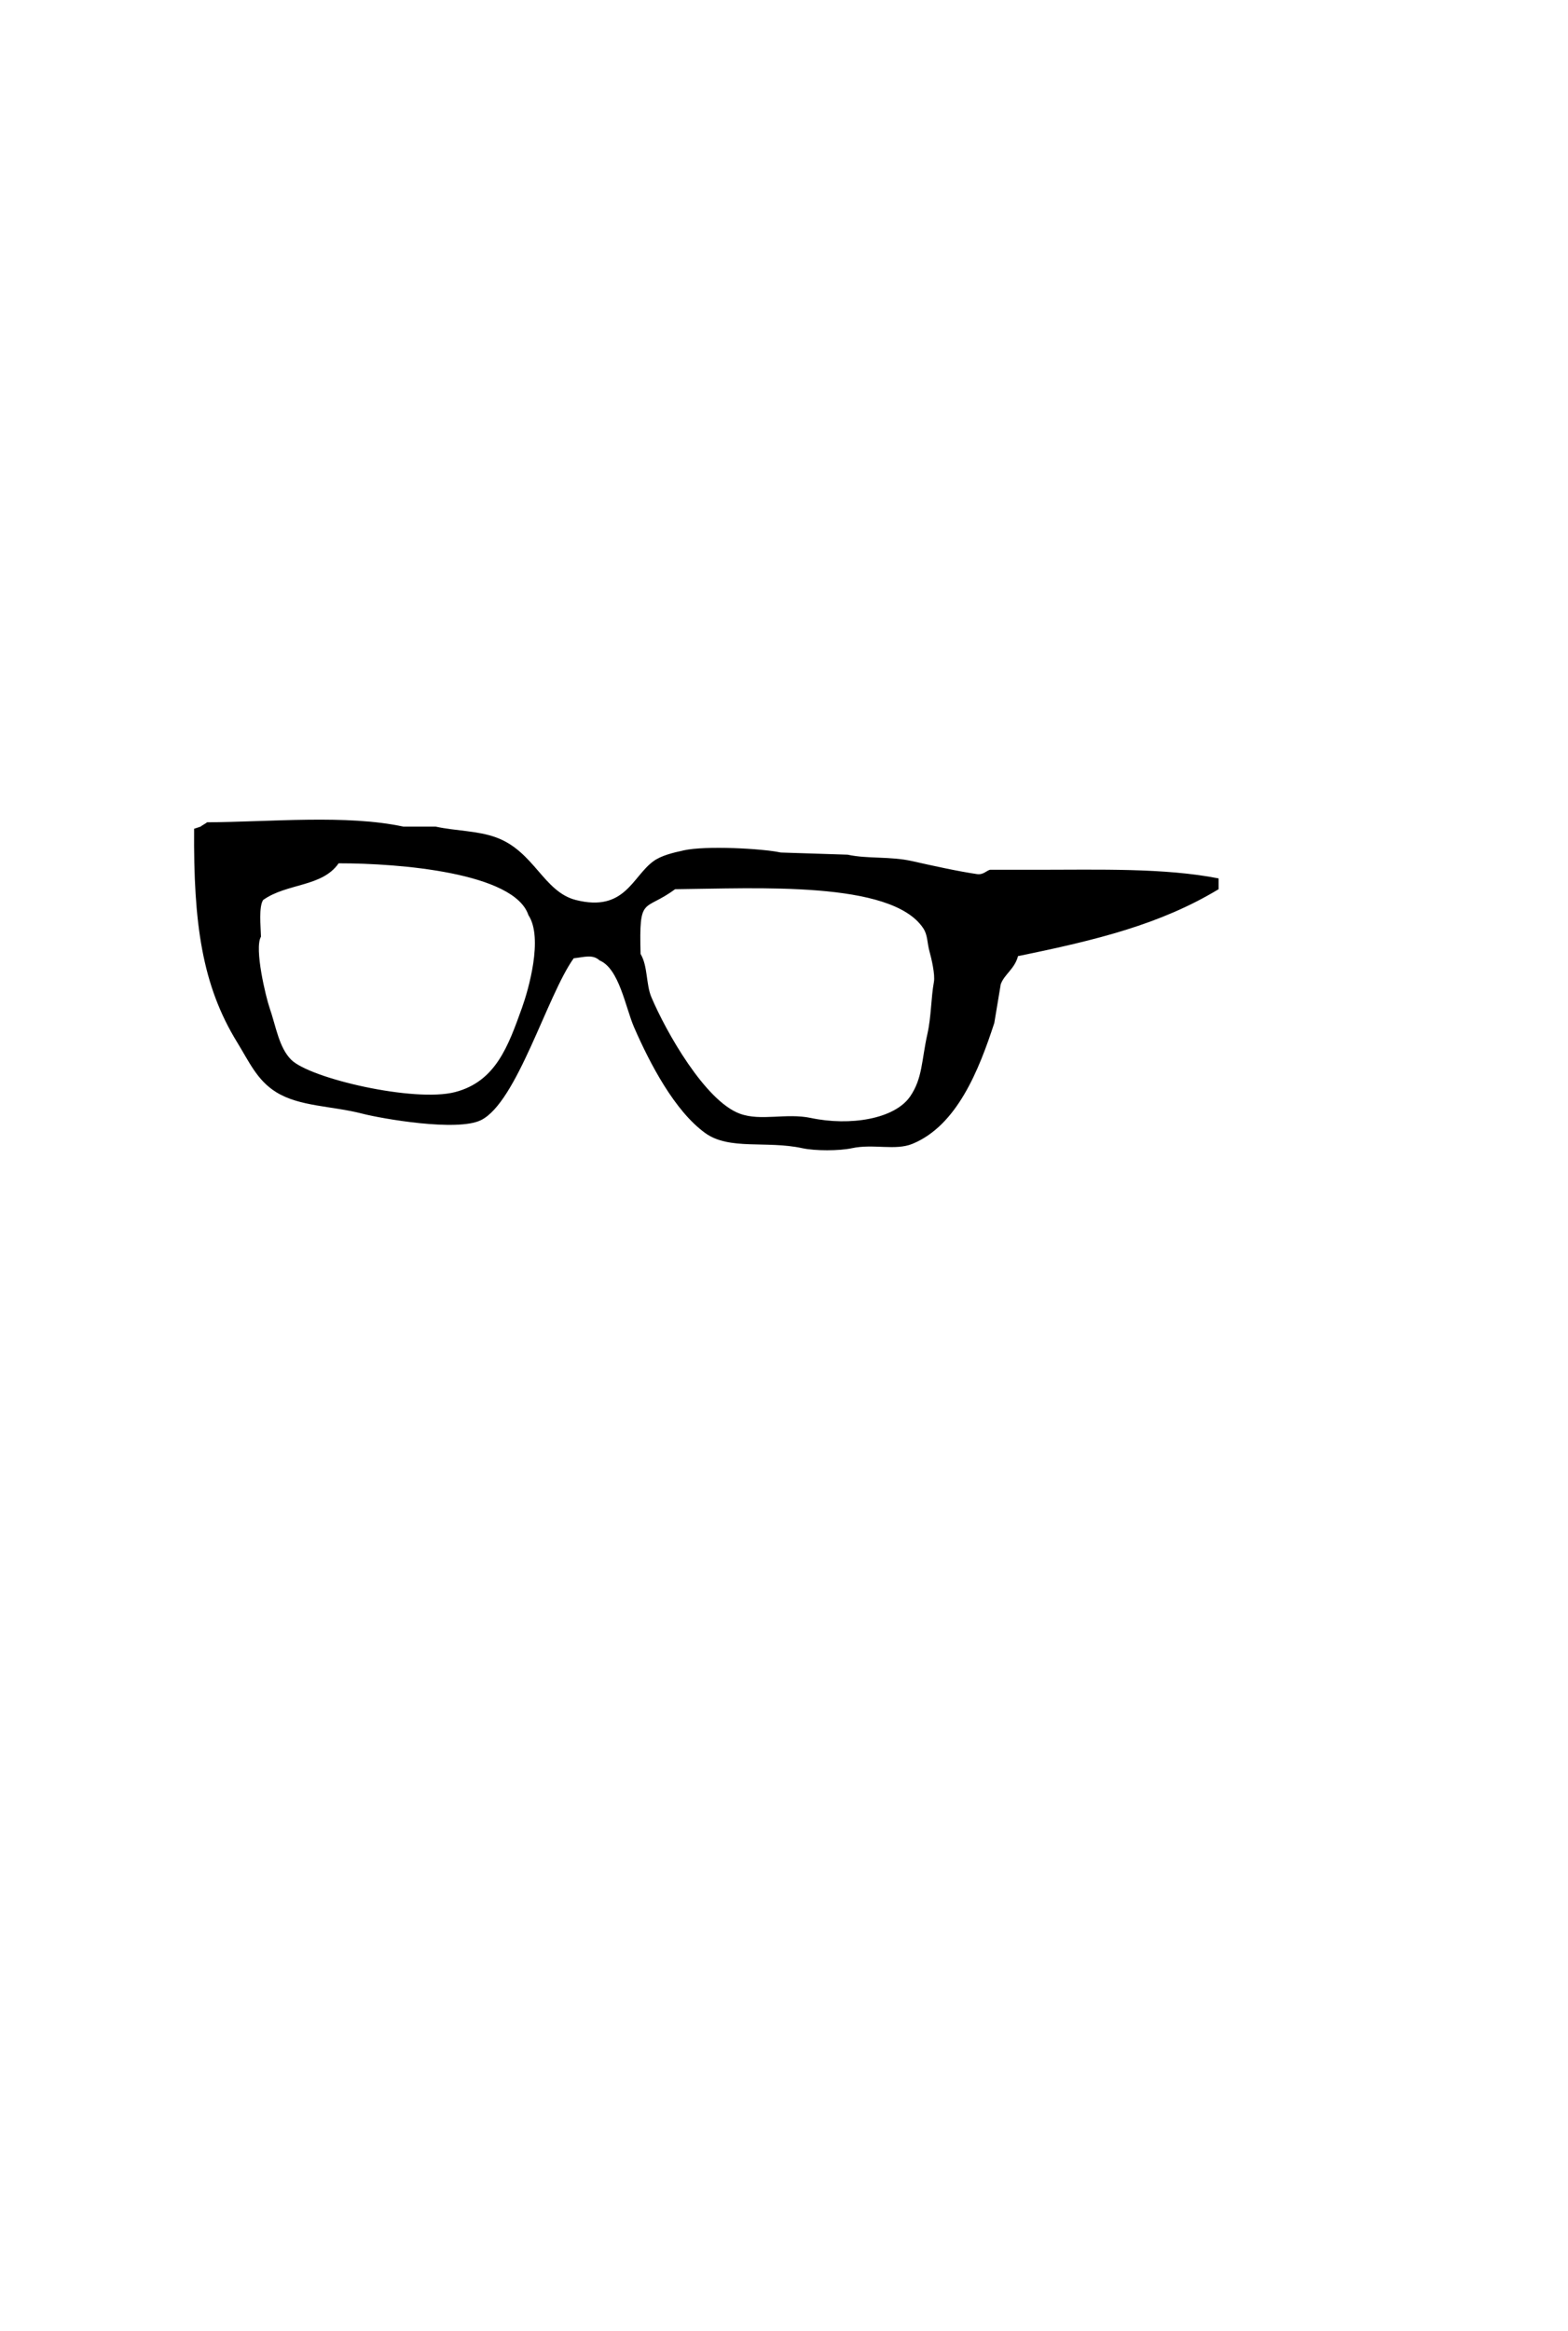 <svg xmlns="http://www.w3.org/2000/svg" width="727" height="1080" viewBox="0 0 727 1080">
  <defs>
    <!-- <style>
      .cls-1 {
        fill: #b51010;
        fill-rule: evenodd;
      }
    </style> -->
  </defs>
  <path id="Color_Fill_2" data-name="Color Fill 2" class="cls-1" d="M96,381c29.483-.169,64.735-3.664,91,2h15c9.413,2.047,19.317,1.837,28,5,17.665,6.435,22.013,25.213,37,29,22.741,5.747,26.172-10.913,36-18,3.645-2.628,8.947-3.879,14-5,10.133-2.249,36.3-.875,45,1l31,1c9.285,2.025,19.7.684,30,3,9.154,2.058,21.3,4.747,30,6,2.911,0.419,4.348-1.587,6-2h22c28.086,0.007,58.876-.943,84,4v5c-27,16.281-56.474,23.54-93,31-1.522,5.9-6.281,8.367-8,13l-3,18c-7.116,21.805-17.286,47.535-38,56-7.906,3.231-18.041-.133-28,2-5.932,1.27-17.068,1.289-23,0-16.636-3.616-33.8,1.066-45-7-14.192-10.22-25.711-32.269-33-49-4.027-9.245-6.863-27.18-16-31-3.217-2.968-7.1-1.521-12-1-12.362,17.226-26.269,66.731-43,75-11.024,5.449-46.074-.691-55-3-14.187-3.67-29.109-3.211-40-10-8.83-5.5-12.46-14-18-23-16.345-26.551-20.315-55.16-20-99l3-1C93.771,382.318,95.232,381.689,96,381Zm61,19c-7.641,11.061-24.015,9.144-35,17-2.066,3.151-1.13,12.069-1,17-3.217,5.376,2.309,28.139,4,33,2.944,8.463,4.3,18.309,10,24,8.737,8.727,57.191,19.894,76,15,18.888-4.915,24.645-21.355,31-39,2.986-8.29,9.981-32.463,3-43C238.507,404.378,185.417,399.976,157,400Zm156,12c-14.553,10.75-16.717,2.485-16,30,3.377,5.539,2.49,14.072,5,20,6.793,16.046,24.917,48.074,41,54,9.766,3.6,21.461-.432,33,2,18.064,3.807,38.77.539,46-10,5.782-8.428,5.242-16.728,8-29,1.786-7.947,1.651-16.635,3-24,0.639-3.489-1.19-11.088-2-14-1.228-4.419-.787-7.7-3-11C413.225,407.951,350.966,411.654,313,412Z"/>
</svg>
